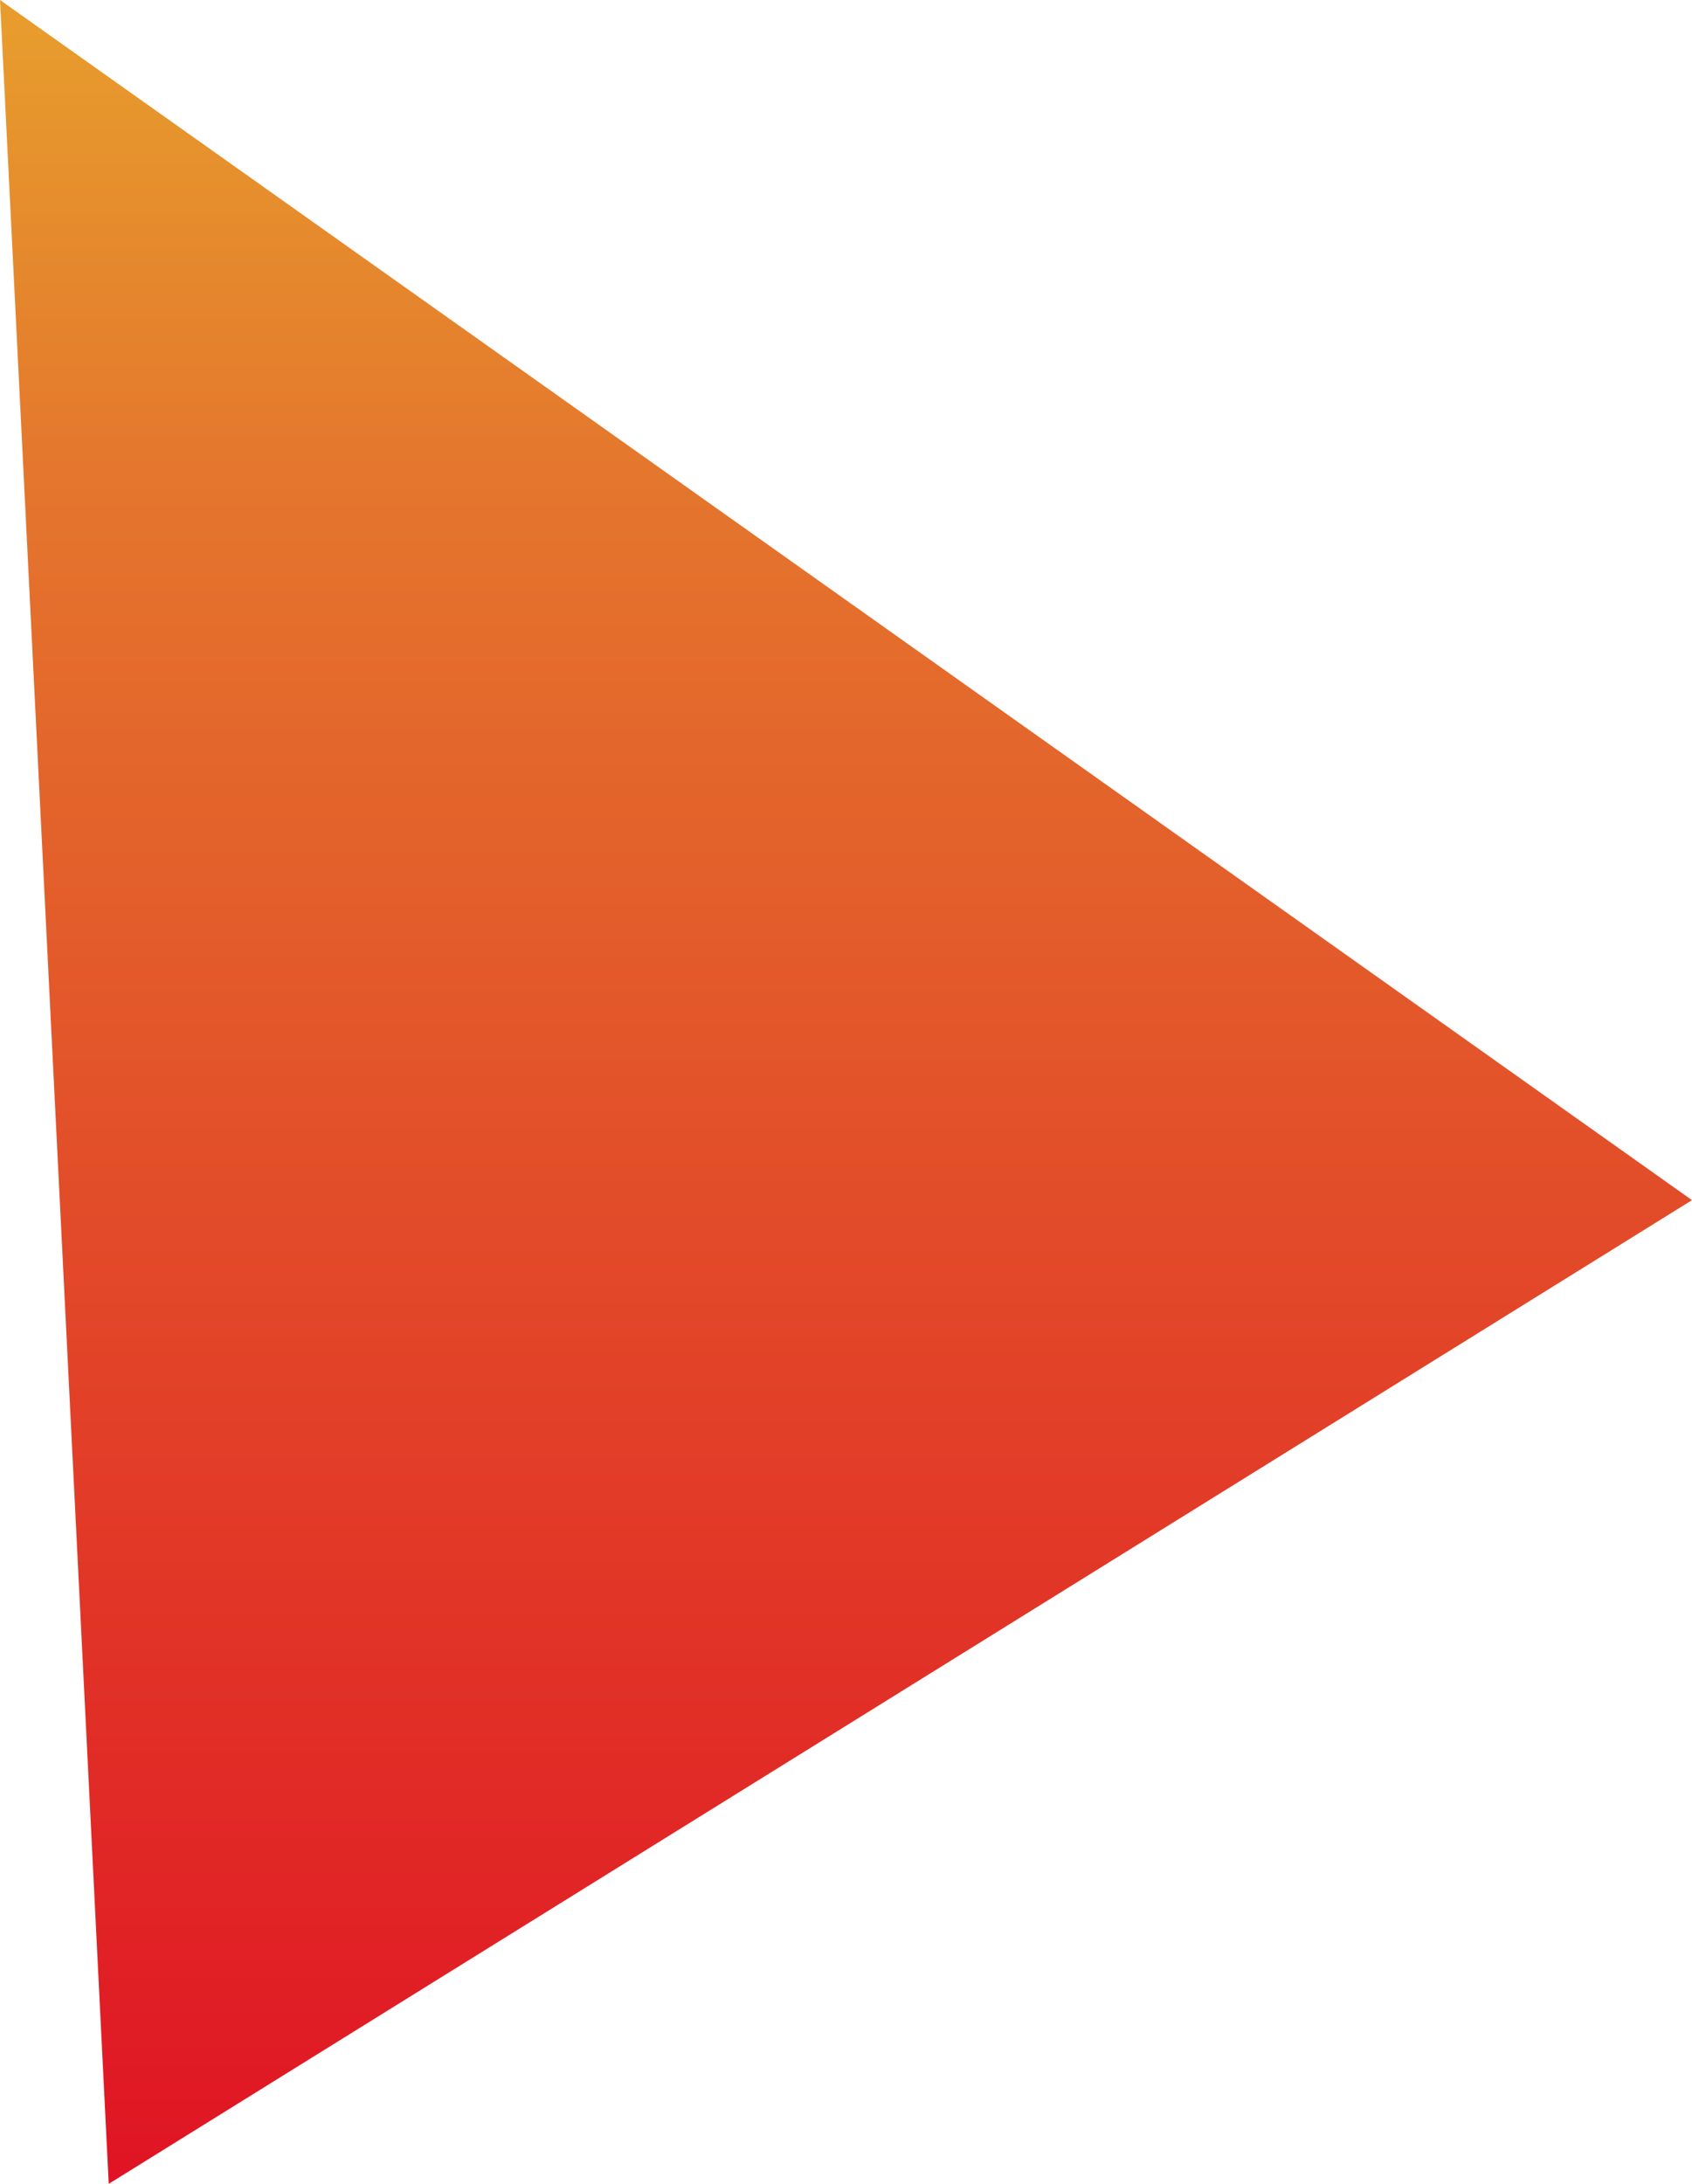 <?xml version="1.0" encoding="UTF-8"?><svg xmlns="http://www.w3.org/2000/svg" xmlns:xlink="http://www.w3.org/1999/xlink" viewBox="0 0 91.03 117.42"><defs><style>.f{fill:url(#e);}</style><linearGradient id="e" x1="45.52" y1="117.06" x2="45.52" y2="1.54" gradientTransform="matrix(1, 0, 0, 1, 0, 0)" gradientUnits="userSpaceOnUse"><stop offset="0" stop-color="#e01424"/><stop offset=".79" stop-color="#e4762d"/><stop offset="1" stop-color="#e79c2d"/></linearGradient></defs><g id="a"/><g id="b"><g id="c"><g id="d"><polygon class="f" points="91.03 64.53 0 0 5.85 117.42 91.03 64.53"/></g></g></g></svg>